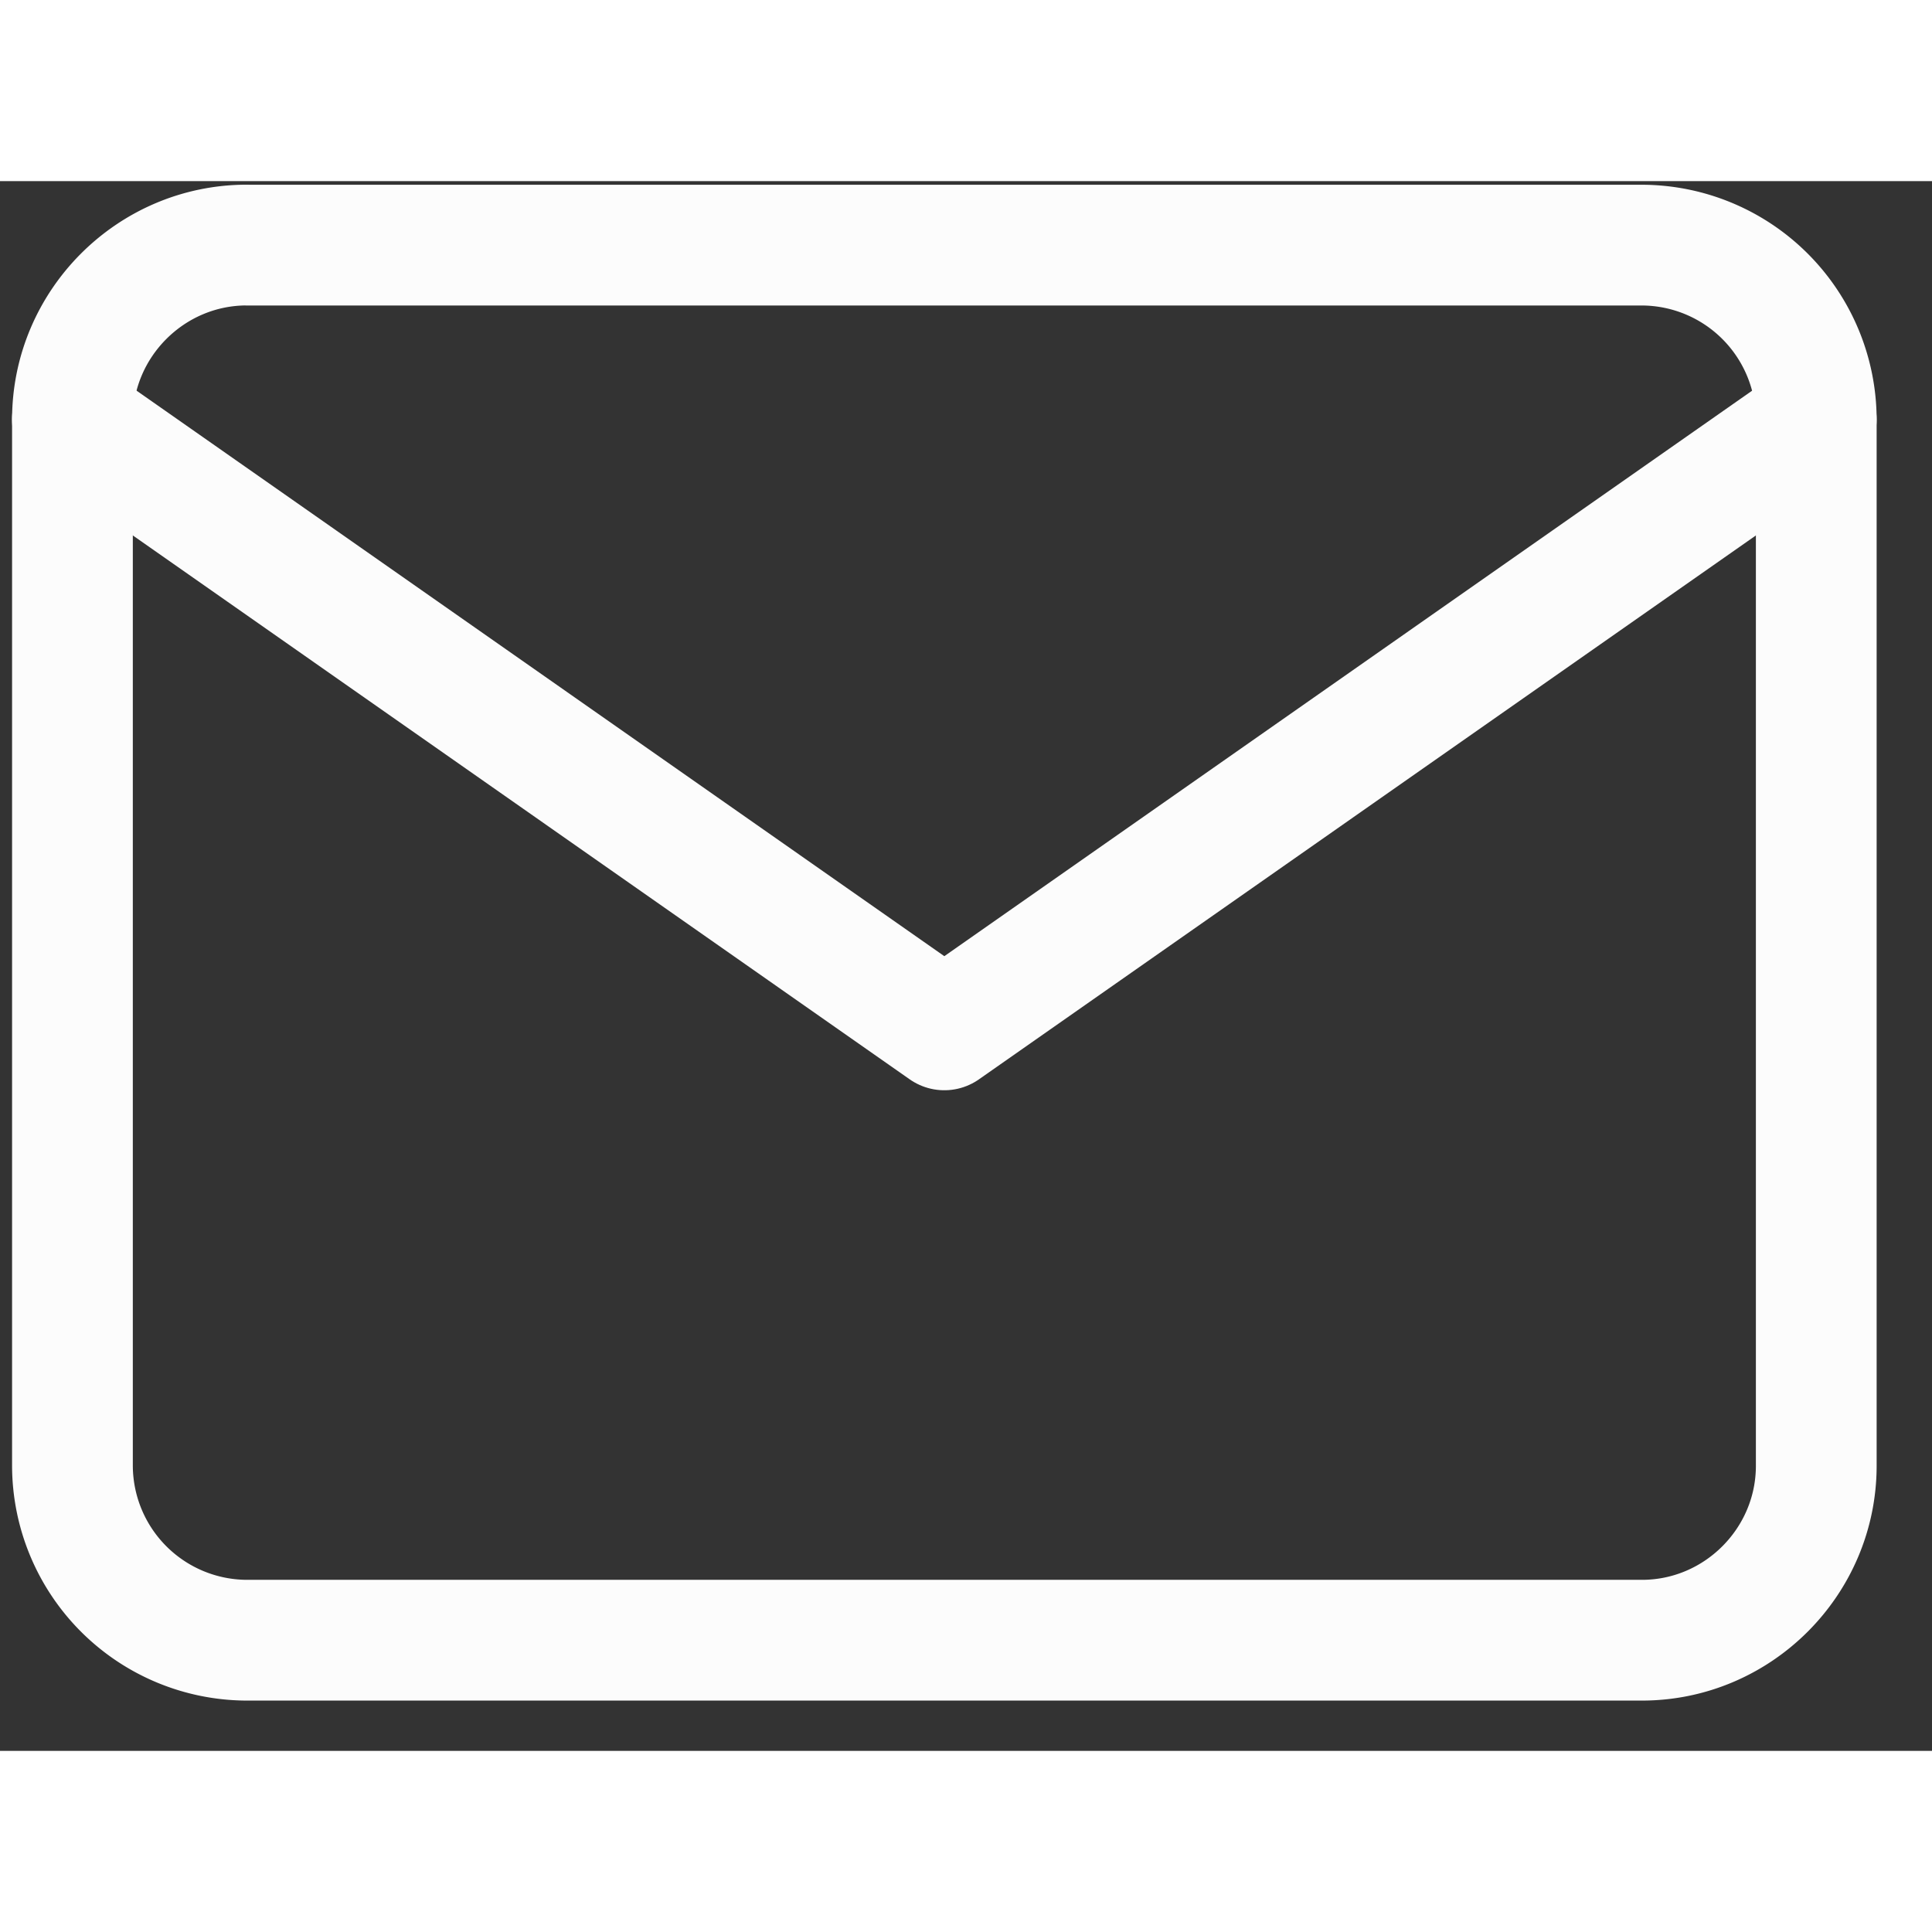 <svg width="34" height="34" viewBox="0 0 32 26" fill="none" xmlns="http://www.w3.org/2000/svg"><rect x="0" y="0" width="32" height="26" fill="#333333" stroke="none"/><path d="M4.087 1.06h23.108a2.896 2.896 0 012.888 2.888v17.33c0 1.589-1.3 2.889-2.888 2.889H4.087A2.897 2.897 0 011.2 21.278V3.948c0-1.59 1.3-2.889 2.888-2.889z" stroke="#FCFCFC" stroke-width="2" stroke-linecap="round" stroke-linejoin="round"/><path d="M30.083 3.948l-14.442 10.11L1.199 3.947" stroke="#FCFCFC" stroke-width="2" stroke-linecap="round" stroke-linejoin="round"/></svg>